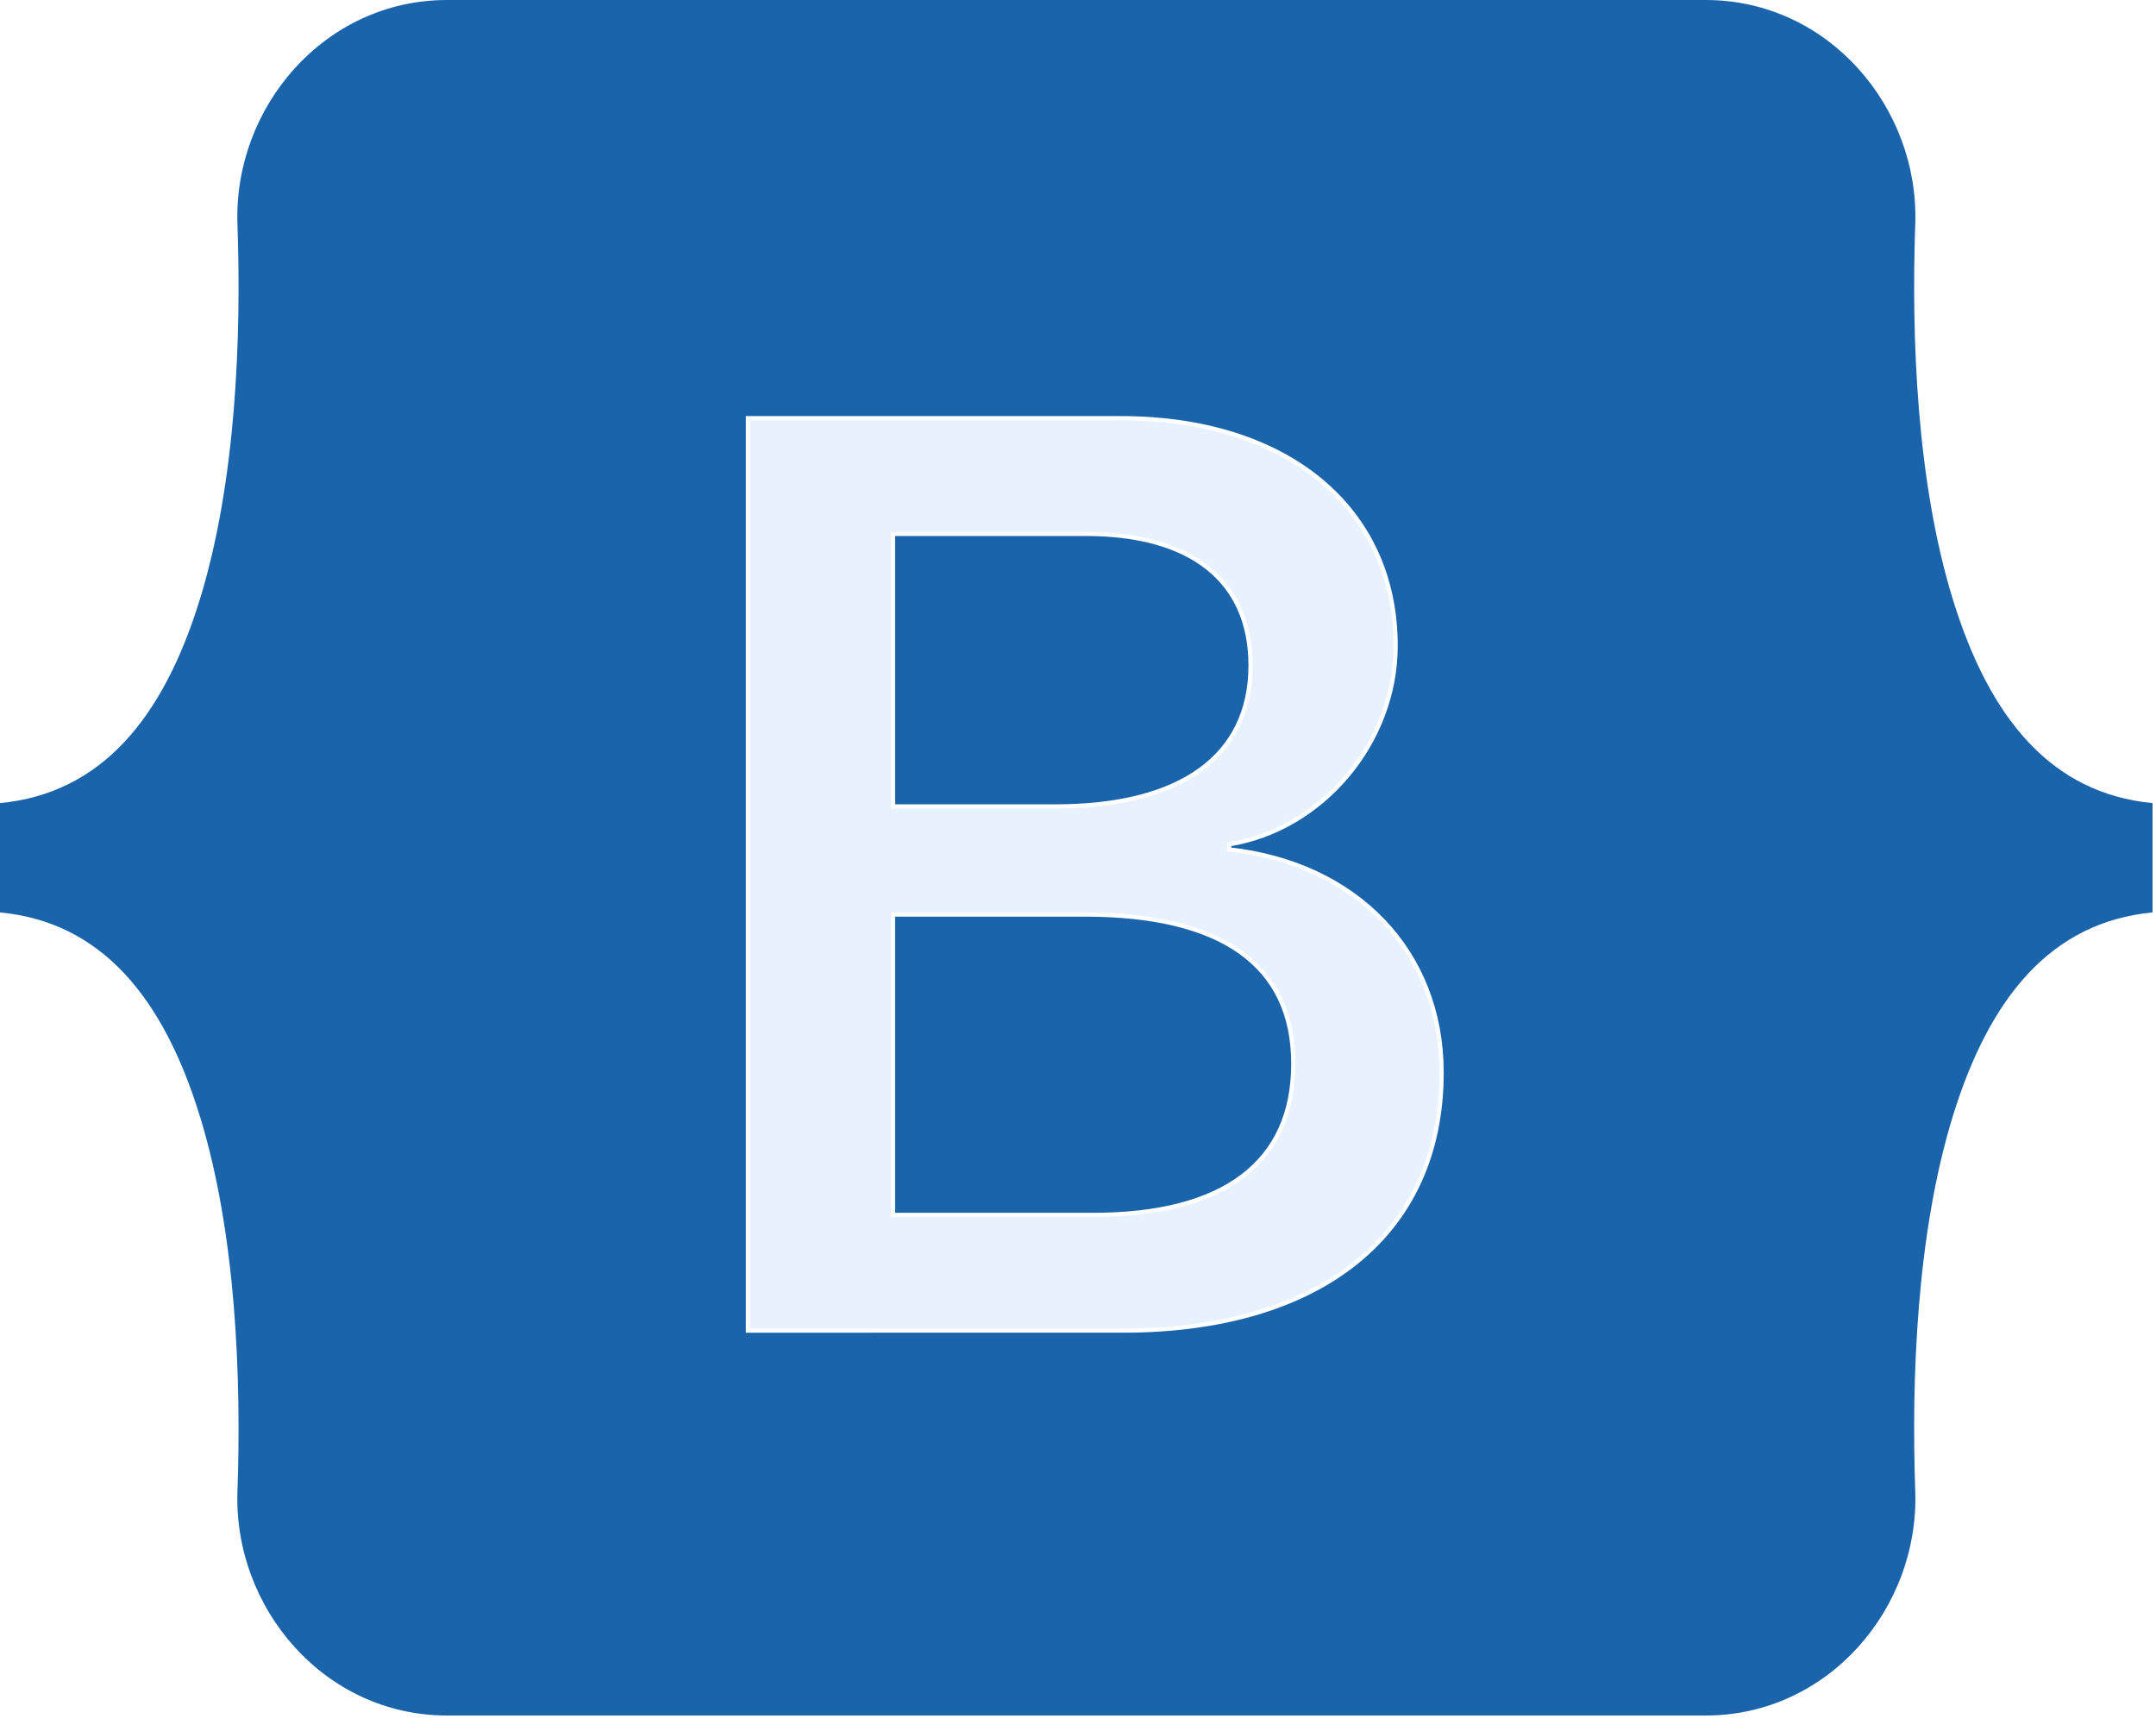 <?xml version="1.0" encoding="UTF-8" standalone="no"?>
<svg
   width="40"
   height="32"
   version="1.1"
   id="svg7"
   sodipodi:docname="bootstrap.svg"
   inkscape:version="1.4 (86a8ad7, 2024-10-11)"
   xmlns:inkscape="http://www.inkscape.org/namespaces/inkscape"
   xmlns:sodipodi="http://sodipodi.sourceforge.net/DTD/sodipodi-0.dtd"
   xmlns="http://www.w3.org/2000/svg"
   xmlns:svg="http://www.w3.org/2000/svg">
  <sodipodi:namedview
     id="namedview7"
     pagecolor="#ffffff"
     bordercolor="#000000"
     borderopacity="0.25"
     inkscape:showpageshadow="2"
     inkscape:pageopacity="0.0"
     inkscape:pagecheckerboard="0"
     inkscape:deskcolor="#d1d1d1"
     inkscape:clip-to-page="false"
     inkscape:zoom="12.960784"
     inkscape:cx="13.463691"
     inkscape:cy="20.870651"
     inkscape:window-width="1600"
     inkscape:window-height="829"
     inkscape:window-x="-8"
     inkscape:window-y="-8"
     inkscape:window-maximized="1"
     inkscape:current-layer="g7" />
  <defs
     id="defs6">
    <linearGradient
       id="bs-logo-a"
       x1="76.079"
       x2="523.48"
       y1="10.798"
       y2="365.945"
       gradientUnits="userSpaceOnUse">
      <stop
         stop-color="#9013fe"
         id="stop1" />
      <stop
         offset="1"
         stop-color="#6610f2"
         id="stop2" />
    </linearGradient>
    <linearGradient
       id="bs-logo-b"
       x1="193.508"
       x2="293.514"
       y1="109.74"
       y2="278.872"
       gradientUnits="userSpaceOnUse">
      <stop
         stop-color="#fff"
         id="stop3" />
      <stop
         offset="1"
         stop-color="#f1e5fc"
         id="stop4" />
    </linearGradient>
    <filter
       id="bs-logo-c"
       width="197"
       height="249"
       x="161.901"
       y="83.457"
       color-interpolation-filters="sRGB"
       filterUnits="userSpaceOnUse">
      <feFlood
         flood-opacity="0"
         result="BackgroundImageFix"
         id="feFlood4" />
      <feColorMatrix
         in="SourceAlpha"
         values="0 0 0 0 0 0 0 0 0 0 0 0 0 0 0 0 0 0 127 0"
         id="feColorMatrix4" />
      <feOffset
         dy="4"
         id="feOffset4" />
      <feGaussianBlur
         stdDeviation="8"
         id="feGaussianBlur4" />
      <feColorMatrix
         values="0 0 0 0 0 0 0 0 0 0 0 0 0 0 0 0 0 0 0.15 0"
         id="feColorMatrix5" />
      <feBlend
         in2="BackgroundImageFix"
         result="effect1_dropShadow"
         id="feBlend5"
         mode="normal" />
      <feBlend
         in="SourceGraphic"
         in2="effect1_dropShadow"
         result="shape"
         id="feBlend6"
         mode="normal" />
    </filter>
  </defs>
  <g
     id="g7"
     transform="scale(0.078,0.078)">
    <path
       fill="url(#bs-logo-a)"
       d="M 56.481,53.32 C 55.515,25.58 77.128,0 106.342,0 h 299.353 c 29.214,0 50.827,25.58 49.861,53.32 -0.928,26.647 0.277,61.165 8.964,89.31 8.715,28.232 23.411,46.077 47.48,48.37 v 26 c -24.069,2.293 -38.765,20.138 -47.48,48.37 -8.687,28.145 -9.892,62.663 -8.964,89.311 C 456.522,382.42 434.909,408 405.695,408 H 106.342 C 77.128,408 55.515,382.42 56.482,354.681 57.409,328.033 56.204,293.515 47.516,265.37 38.802,237.138 24.07,219.293 0,217 v -26 c 24.069,-2.293 38.802,-20.138 47.516,-48.37 8.688,-28.145 9.893,-62.663 8.965,-89.31 z"
       id="path6"
       style="fill:#1964aa;fill-opacity:1" />
    <path
       fill="url(#bs-logo-b)"
       filter="url(#bs-logo-c)"
       stroke="#ffffff"
       d="m 267.103,312.457 c 47.297,0 75.798,-23.158 75.798,-61.355 0,-28.873 -20.336,-49.776 -50.532,-53.085 v -1.203 c 22.185,-3.609 39.594,-24.211 39.594,-47.219 0,-32.783 -25.882,-54.138 -65.322,-54.138 h -88.74 v 217 z m -54.692,-189.48 h 45.911 c 24.958,0 39.131,11.128 39.131,31.279 0,21.505 -16.484,33.535 -46.372,33.535 h -38.67 z m 0,161.961 v -71.431 h 45.602 c 32.661,0 49.608,12.03 49.608,35.49 0,23.459 -16.484,35.941 -47.605,35.941 z"
       id="path7"
       style="fill:#e8f2ff;fill-opacity:1" />
  </g>
</svg>
